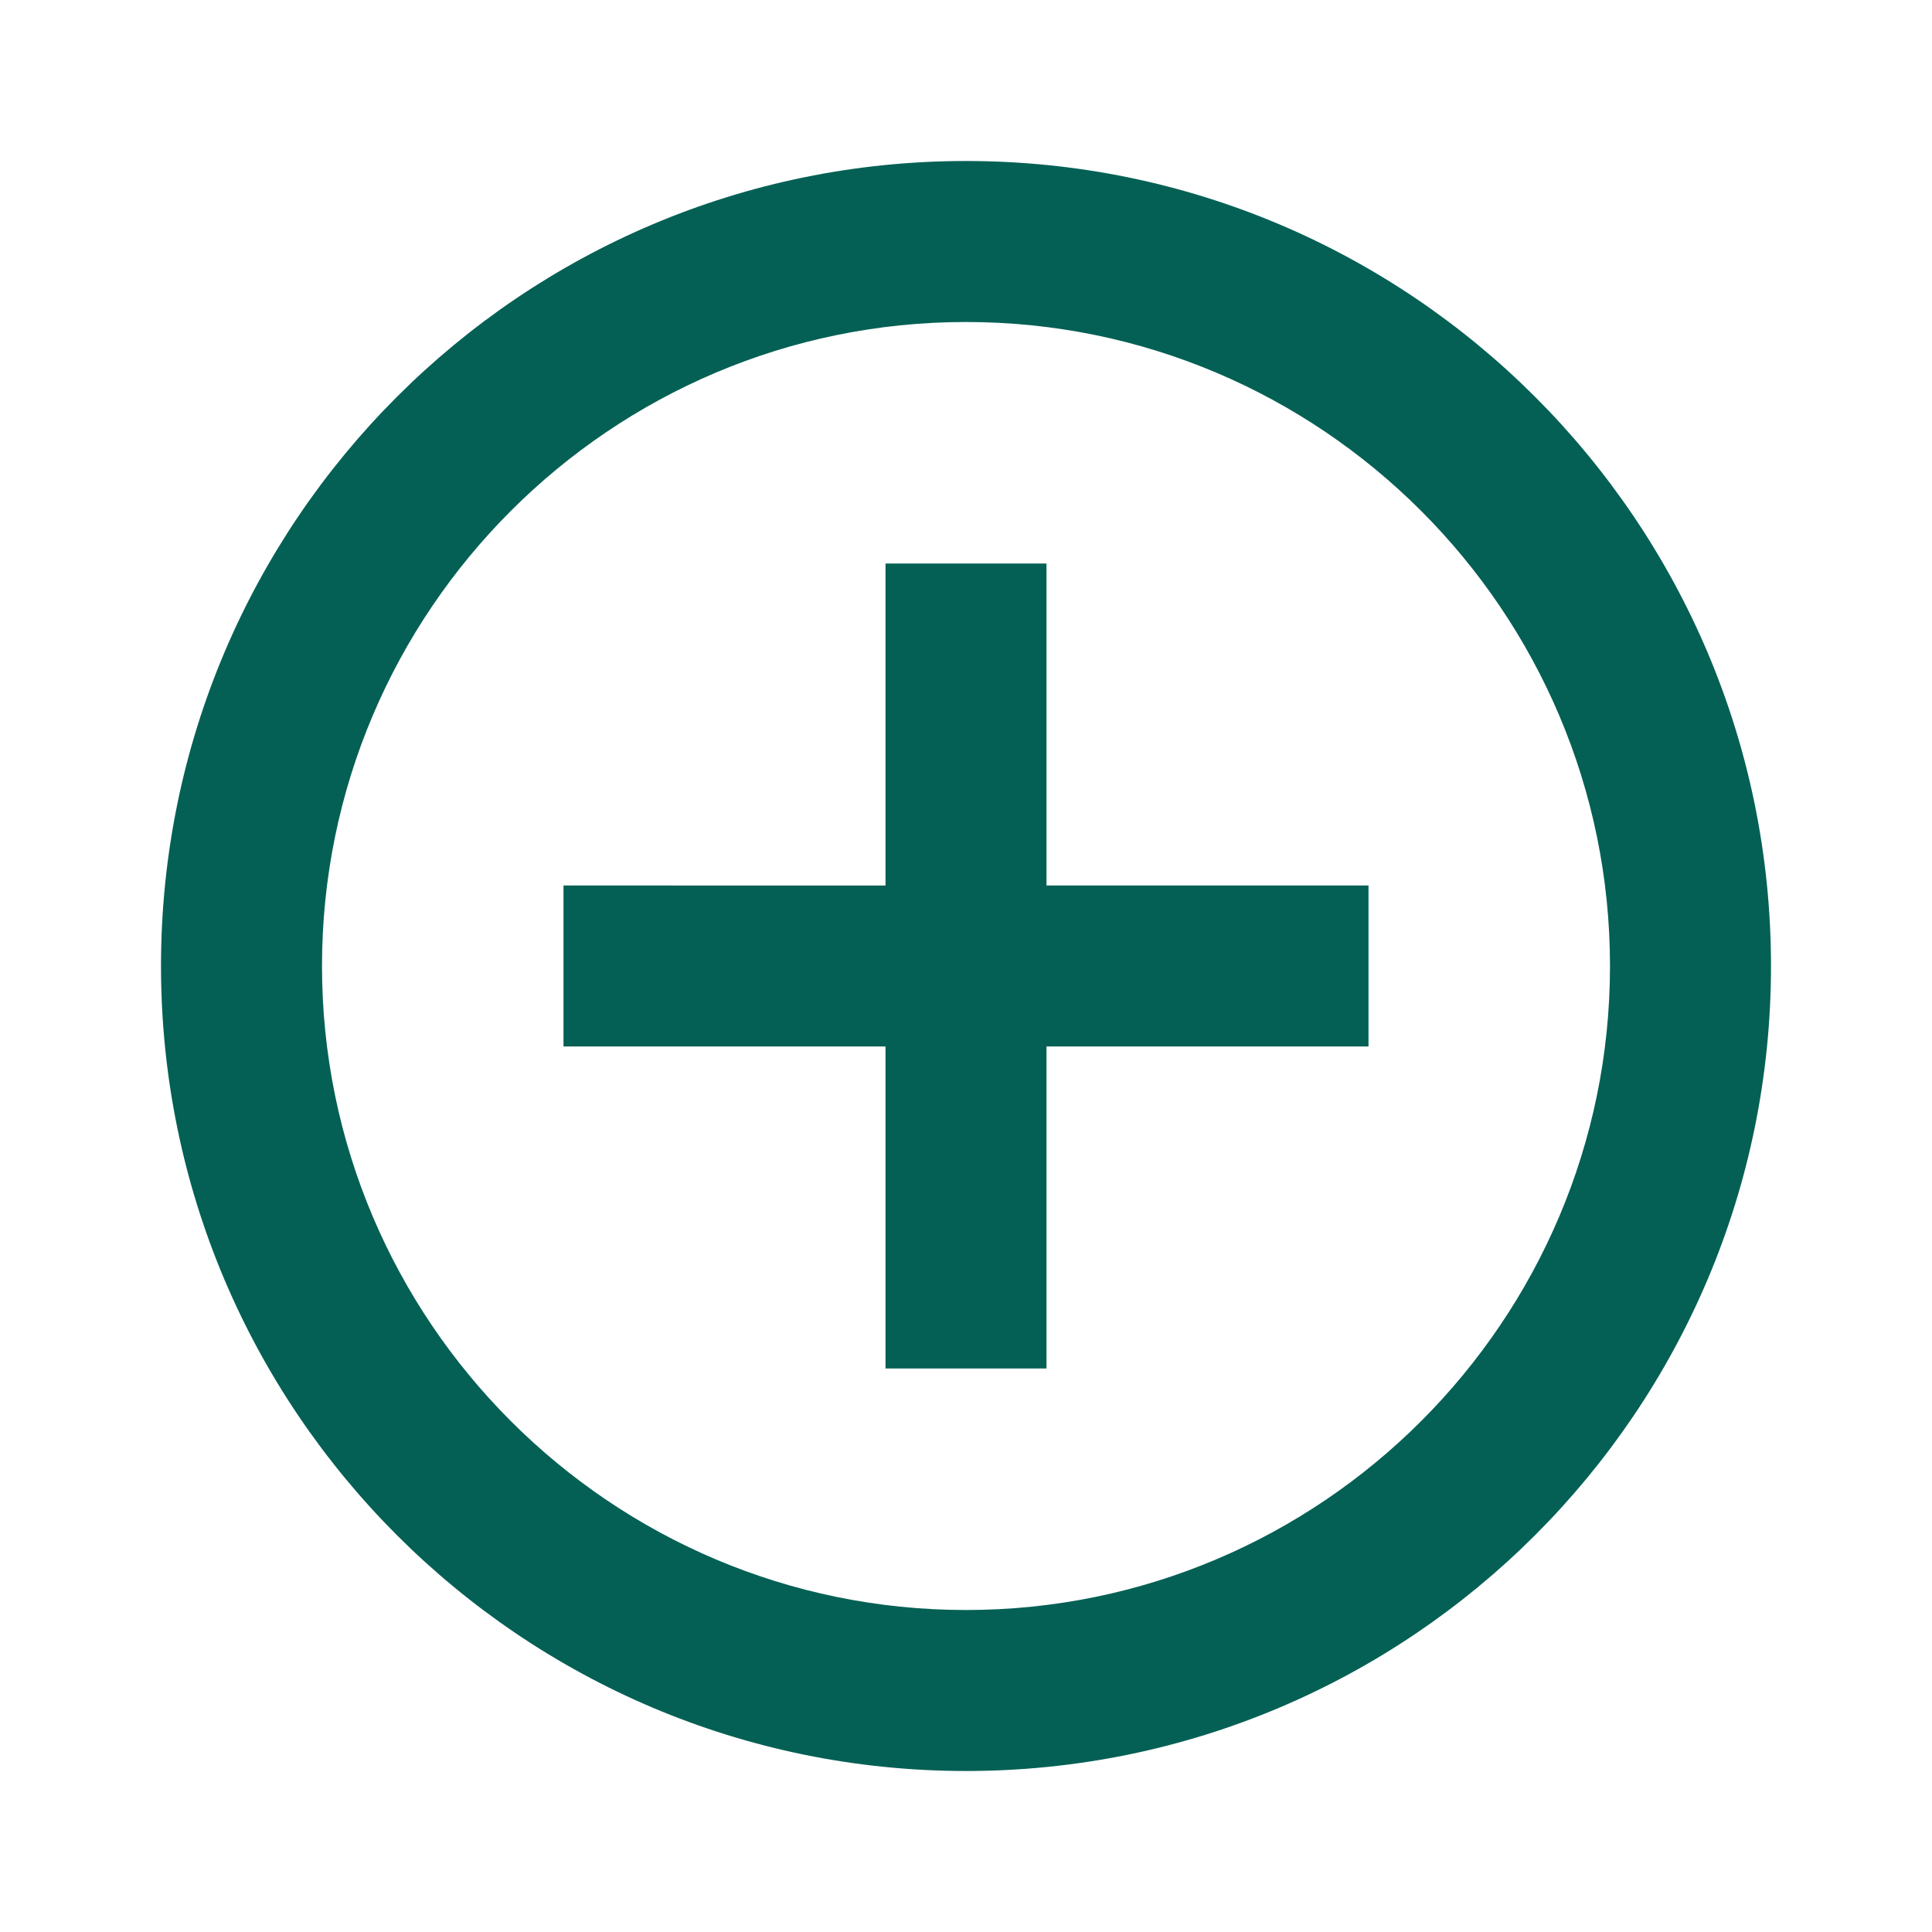 <svg xmlns="http://www.w3.org/2000/svg" height="100%" viewBox="0 0 24 24" width="100%" fill="#046055" fit="" preserveAspectRatio="xMidYMid meet" focusable="false">
  <path d="M0 0h24v24H0z" fill="none"></path>
  <path d="M13 7h-2v4H7v2h4v4h2v-4h4v-2h-4V7zm-1-5C6.48 2 2 6.48 2 12s4.48 10 10 10 10-4.48 10-10S17.52 2 12 2zm0 18c-4.41 0-8-3.59-8-8s3.59-8 8-8 8 3.59 8 8-3.59 8-8 8z"></path>
</svg>